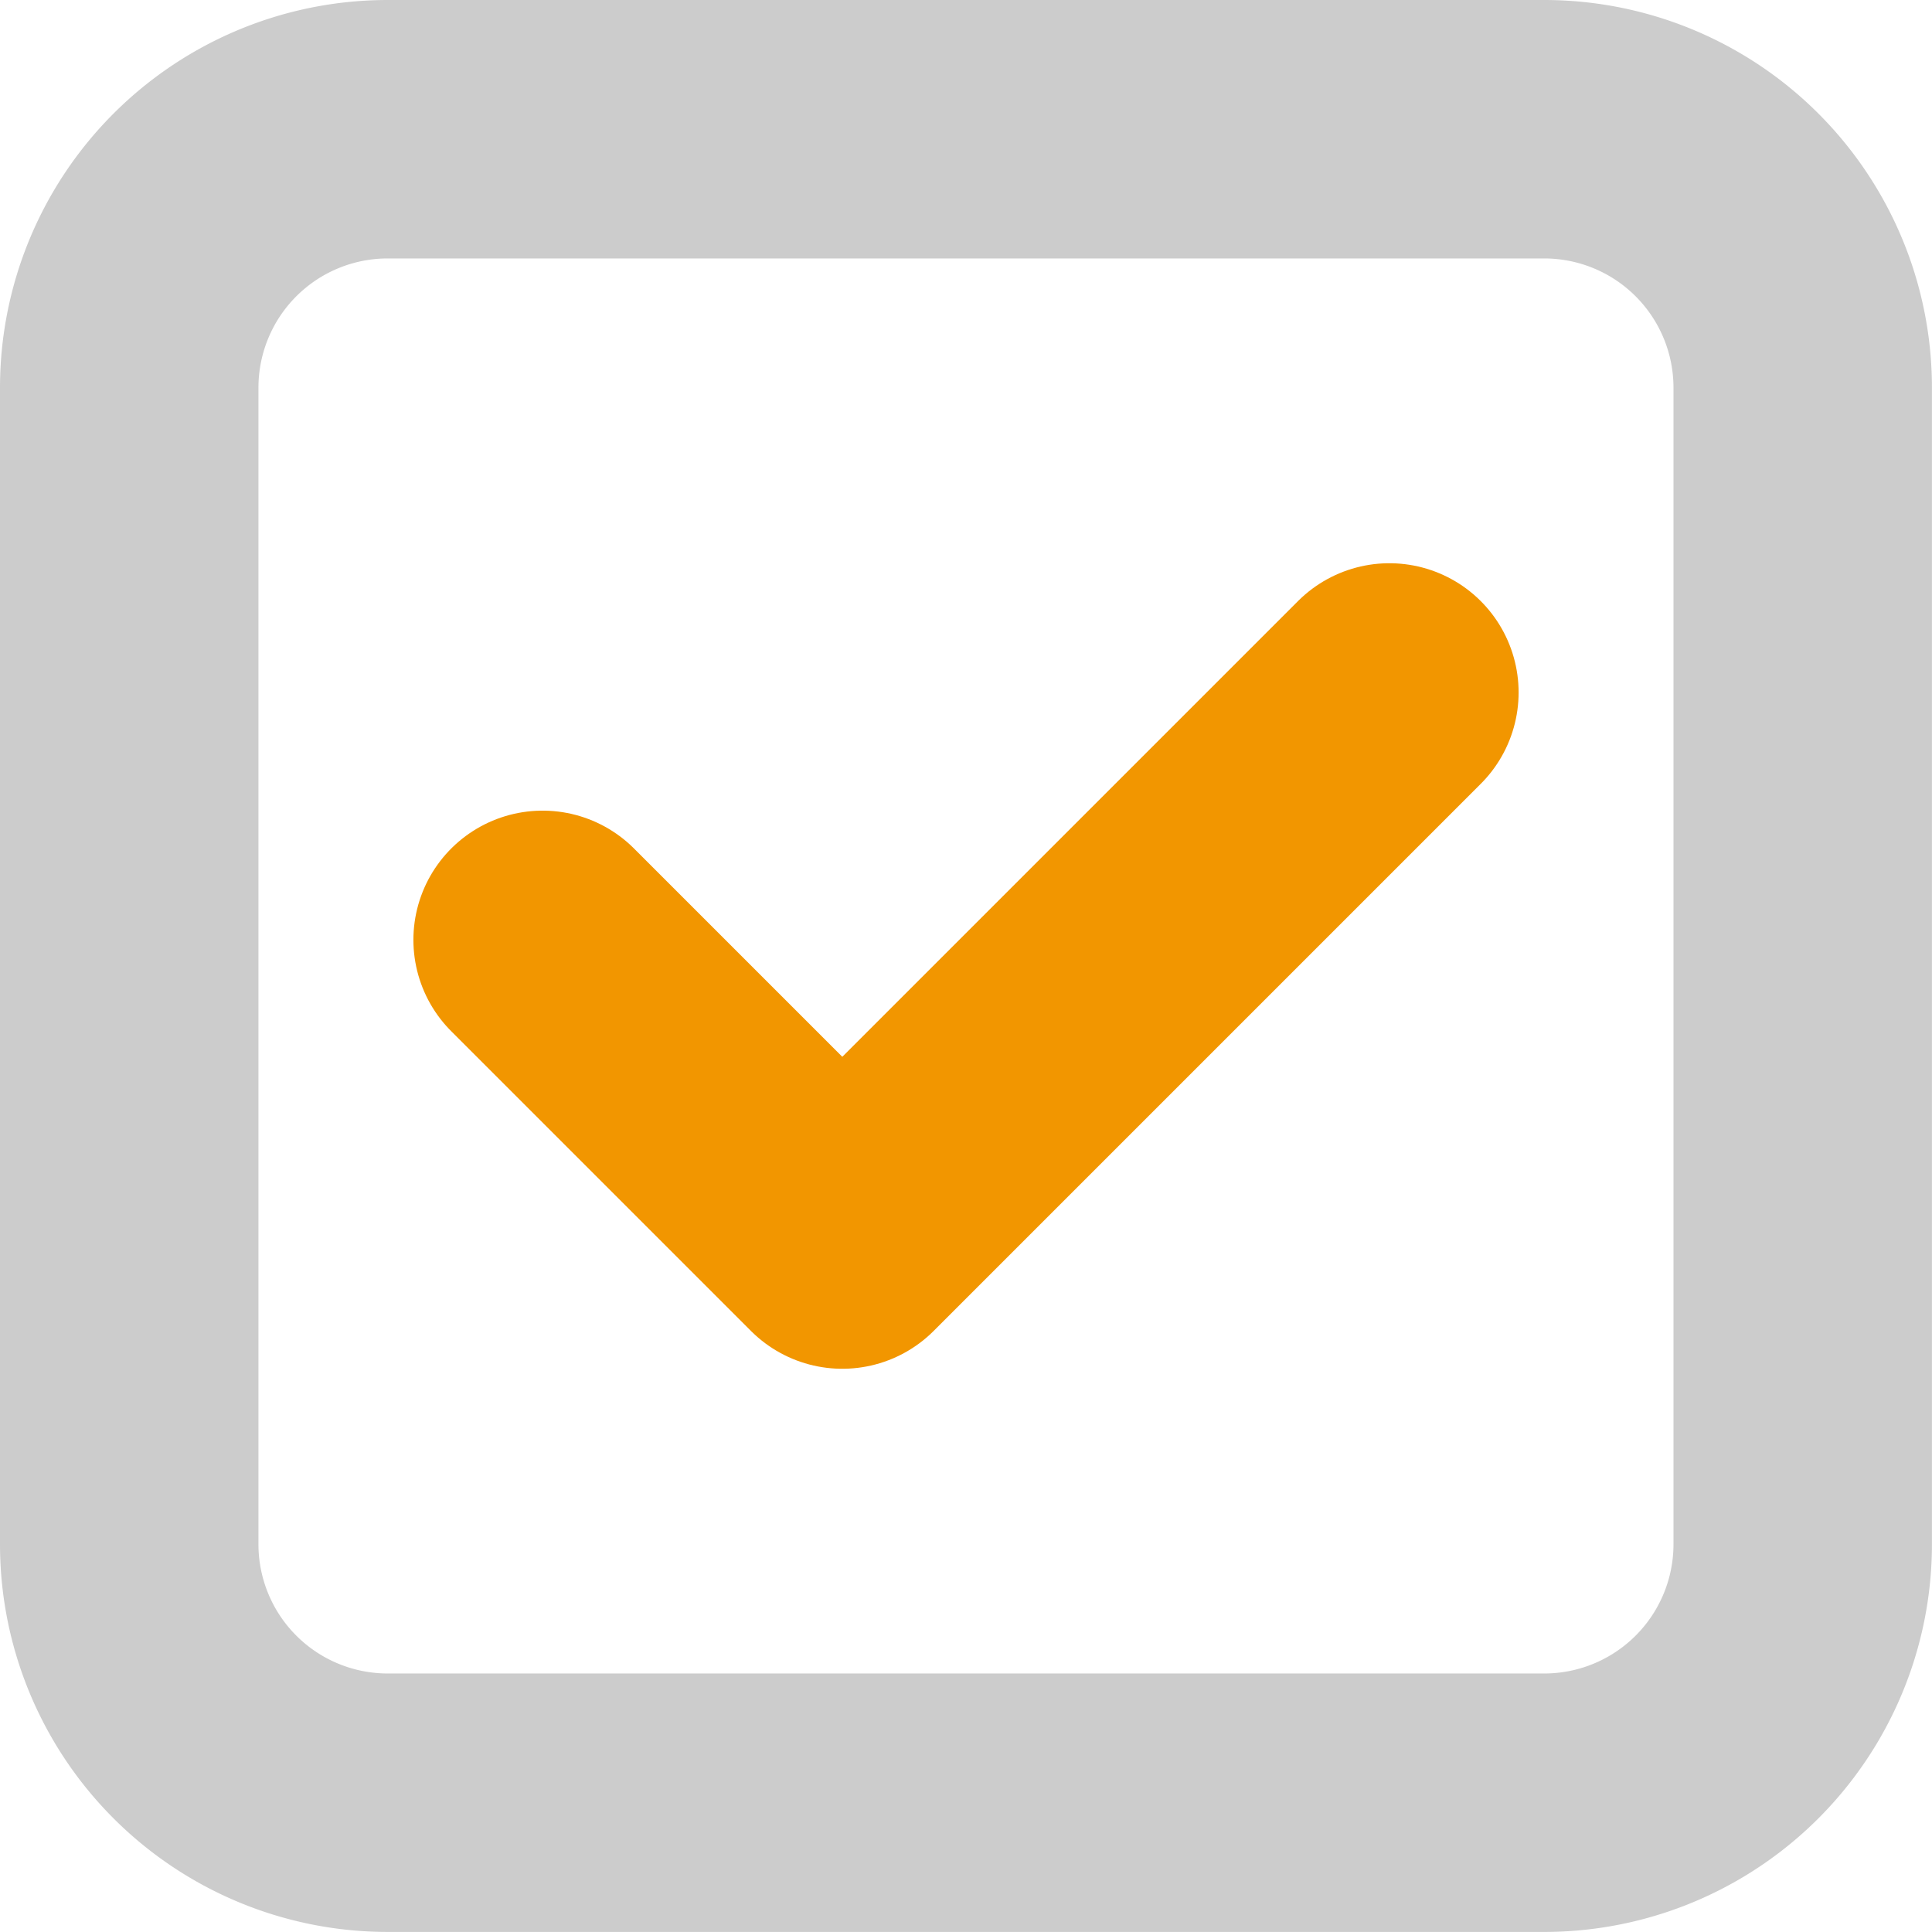 <svg xmlns="http://www.w3.org/2000/svg" width="29.901" height="29.901" viewBox="0 0 29.901 29.901">
  <g id="グループ_316" data-name="グループ 316" transform="translate(-5174.007 -14.599)">
    <path id="Area" d="M4,0H21.9a4,4,0,0,1,4,4V21.9a4,4,0,0,1-4,4H4a4,4,0,0,1-4-4V4A4,4,0,0,1,4,0Z" transform="translate(5176.007 16.599)" fill="none" stroke="#ccc" stroke-width="4"/>
    <path id="Check" d="M59.81,2355.289l4.638,4.638,8.467-8.467" transform="translate(5122.595 -2326.144)" fill="none" stroke="#f29600" stroke-linecap="round" stroke-linejoin="round" stroke-width="4"/>
  </g>
</svg>

